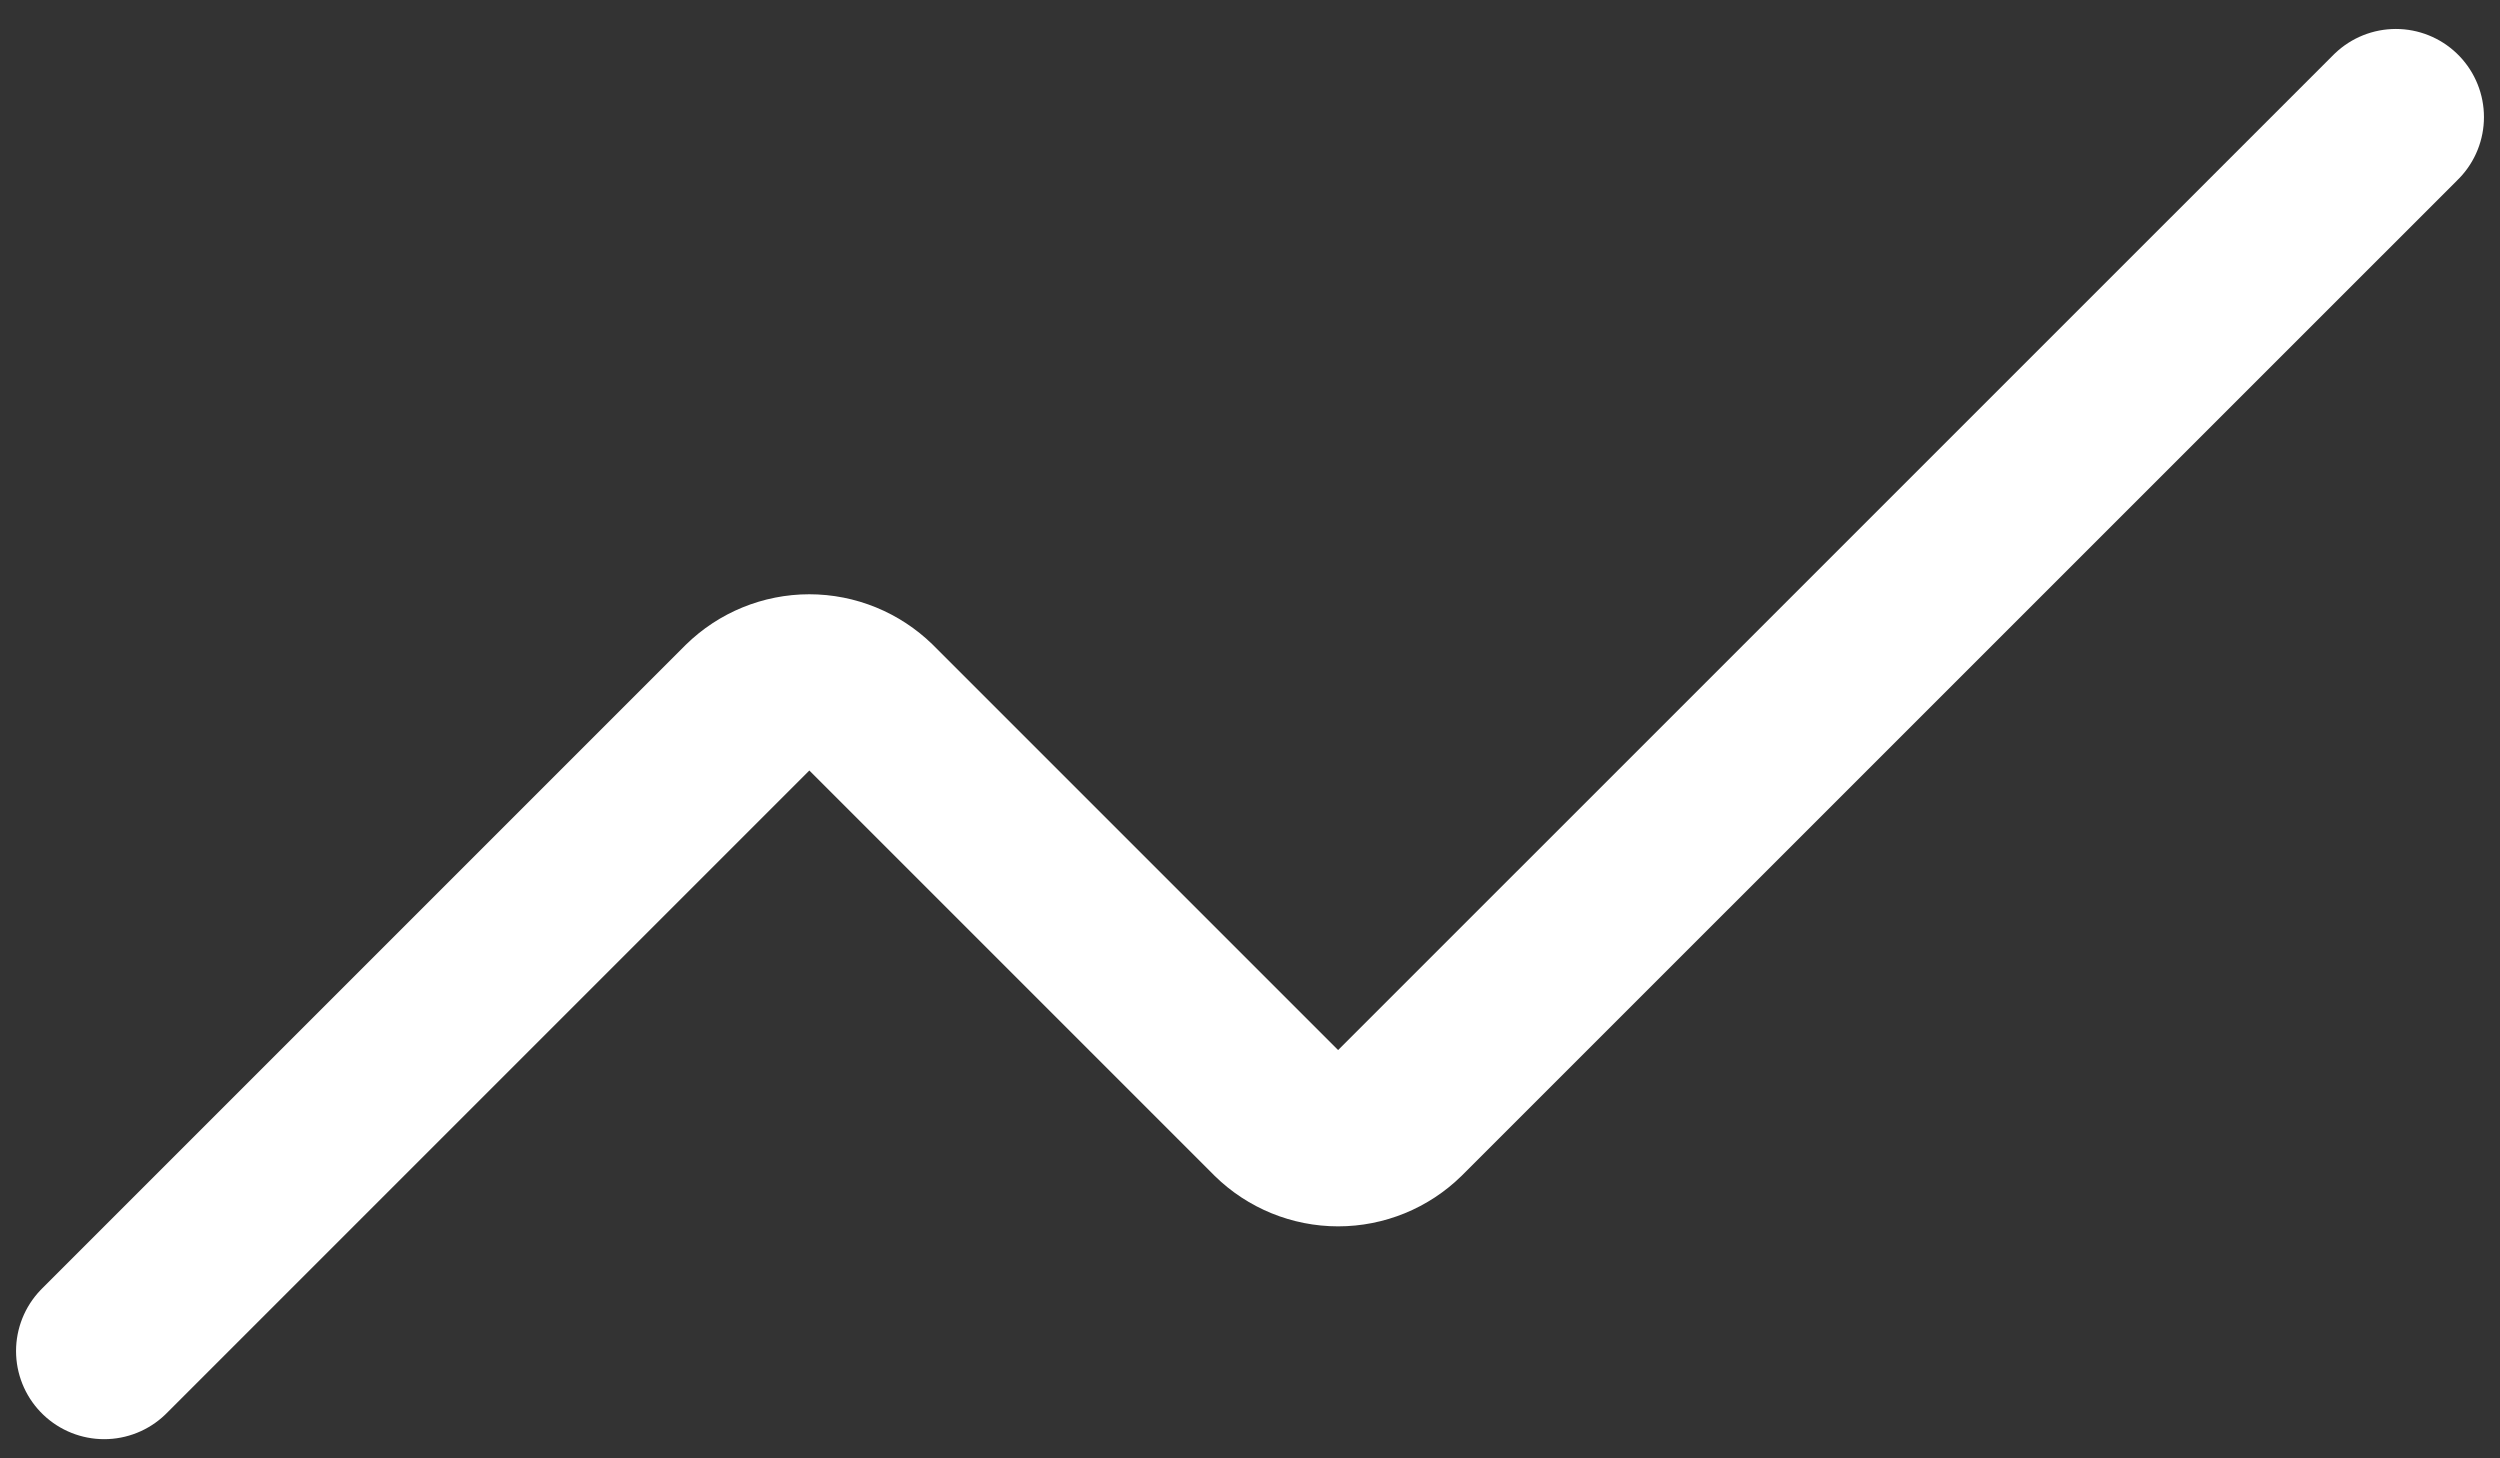 <svg width="24" height="14" viewBox="0 0 24 14" fill="none" xmlns="http://www.w3.org/2000/svg">
<rect x="0" y="0" width="24" height="14" fill="#333333" stroke="none"/>
<path d="M23 1.124L13.438 10.685C13.28 10.84 13.068 10.927 12.846 10.927C12.625 10.927 12.412 10.84 12.254 10.685L8.362 6.793C8.203 6.638 7.991 6.551 7.769 6.551C7.548 6.551 7.335 6.638 7.177 6.793L1 12.97" stroke="white" stroke-width="1.692" stroke-linecap="round" stroke-linejoin="round"/>
</svg>
